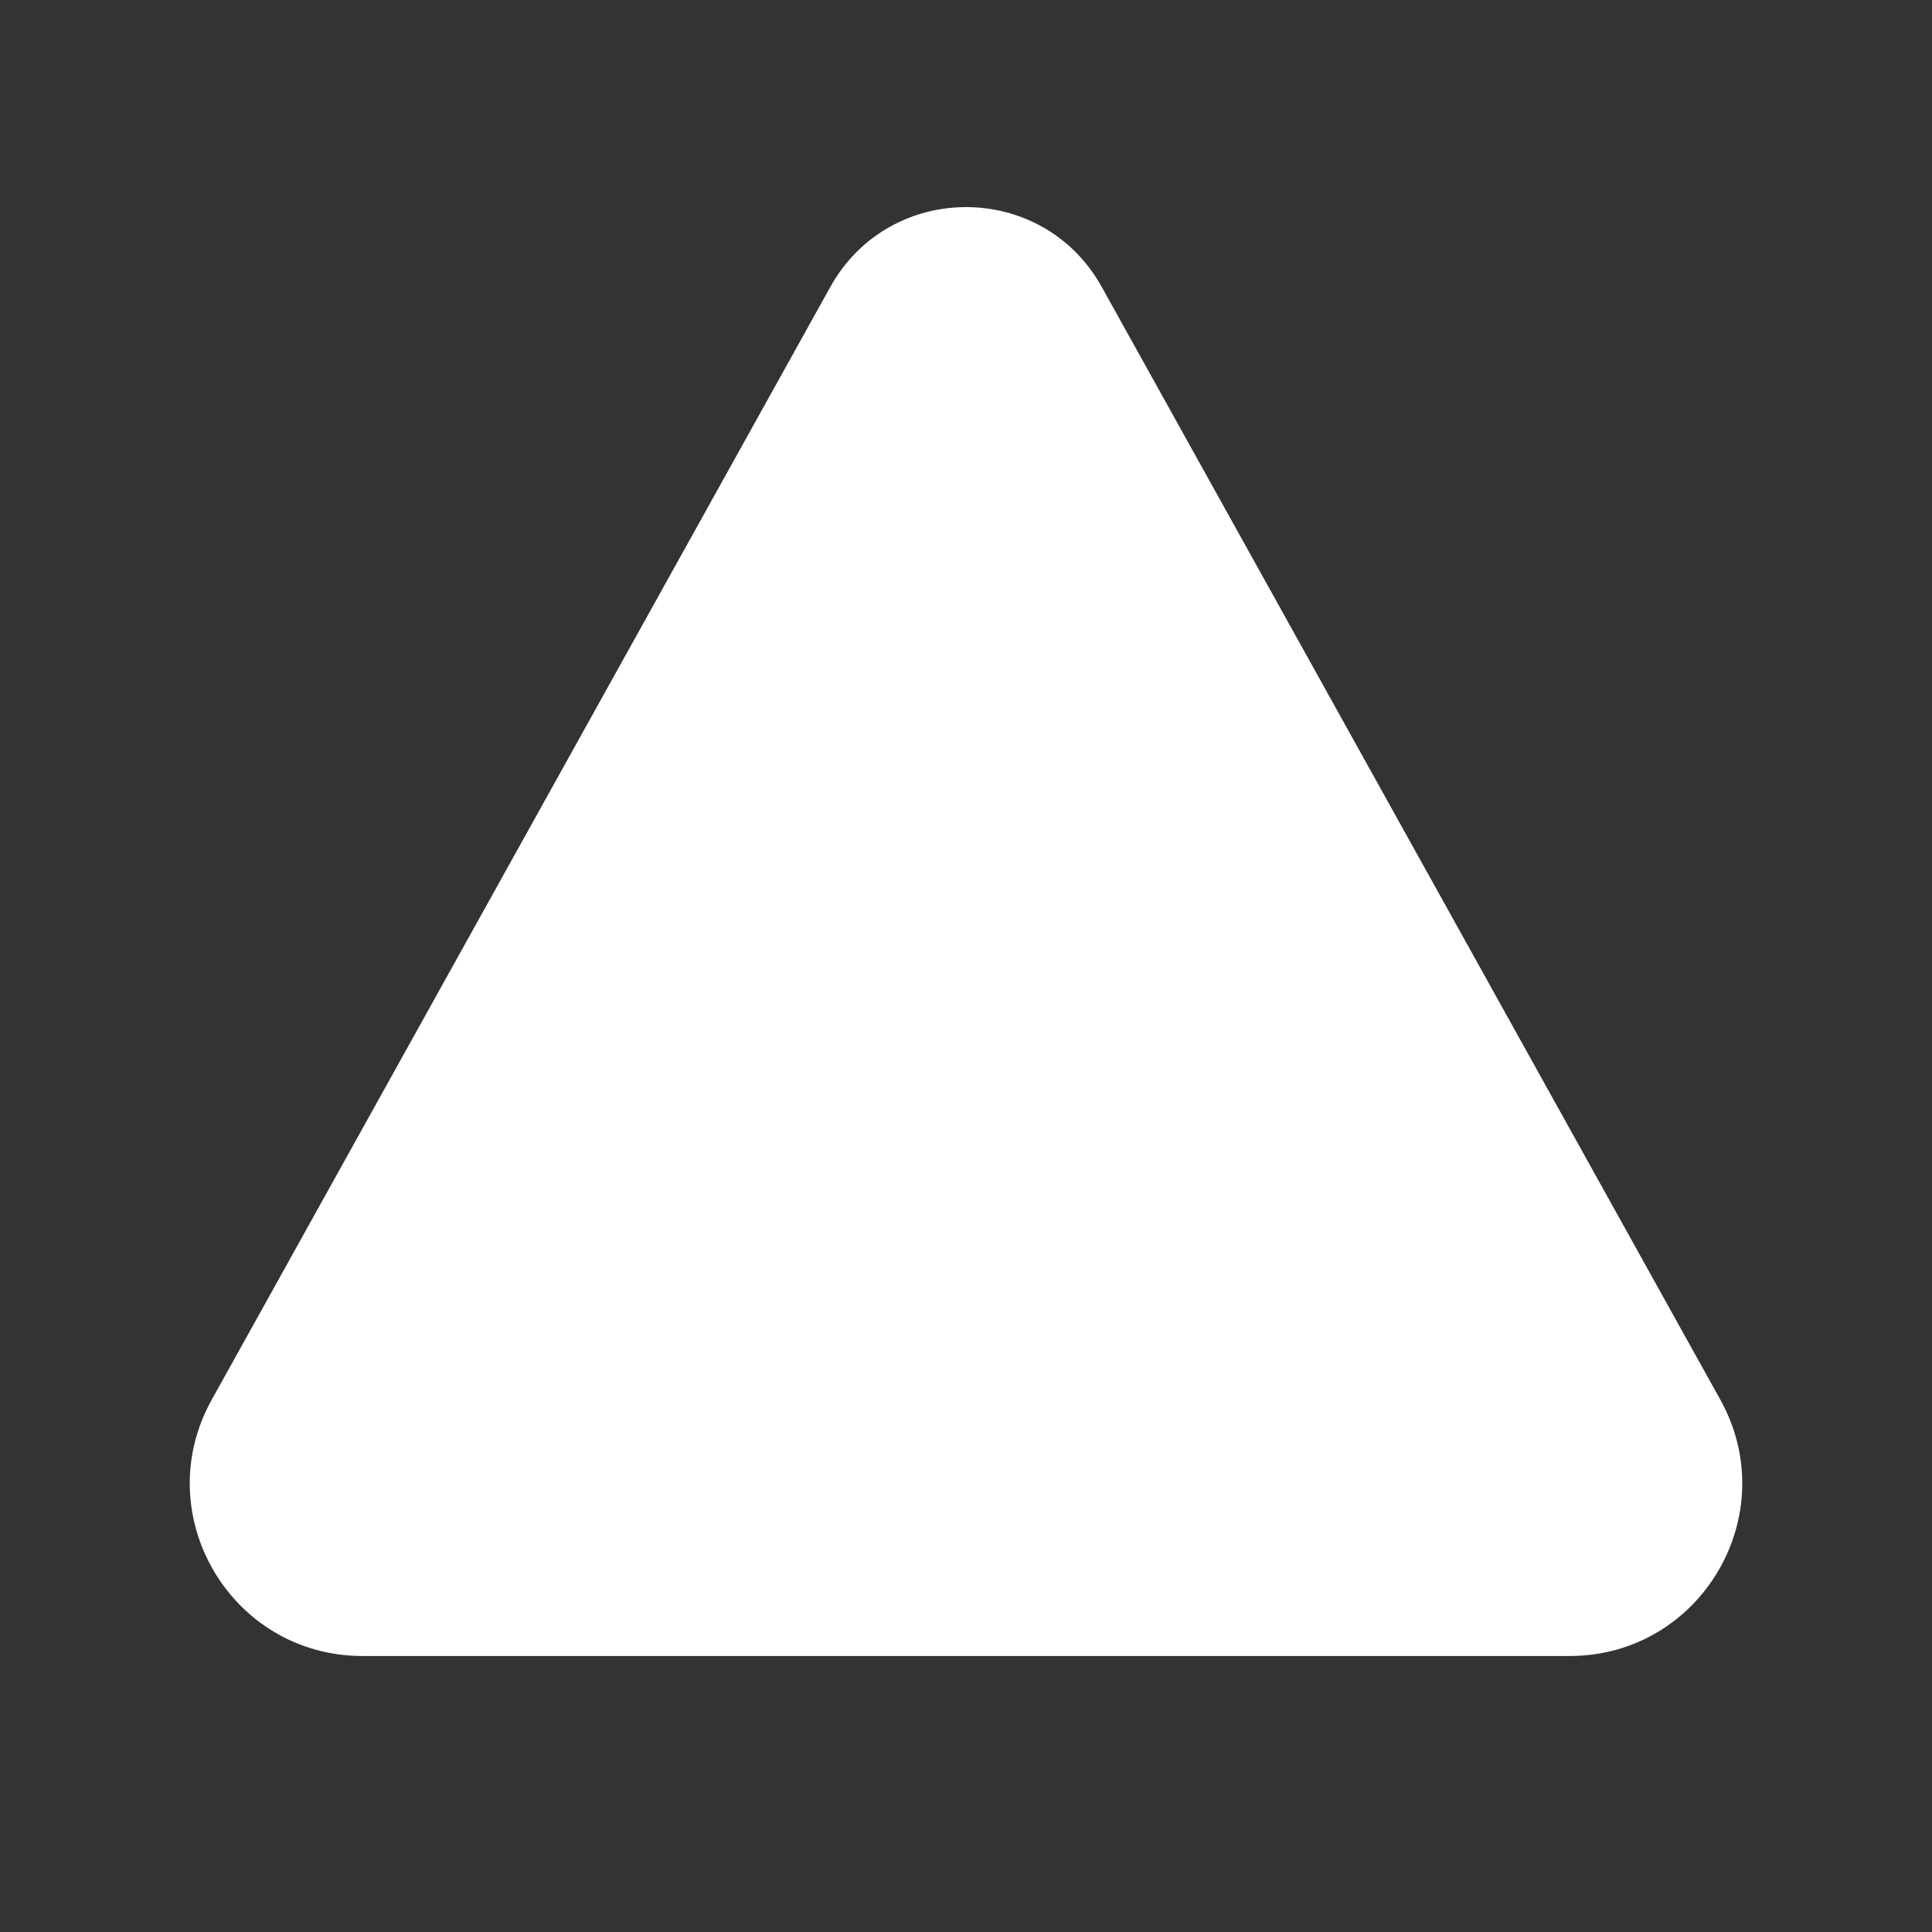 <svg width="28" height="28" viewBox="0 0 28 28" fill="none" xmlns="http://www.w3.org/2000/svg">
<rect x="0" y="0" width="28" height="28" fill="#333333" stroke="none"/>
<path d="M15.967 4.158C15.11 2.616 12.892 2.616 12.034 4.158L3.069 20.285C2.142 21.952 3.347 24 5.254 24H22.747C24.653 24 25.858 21.952 24.932 20.285L15.967 4.158Z" fill="#ffffff"/>
</svg>
